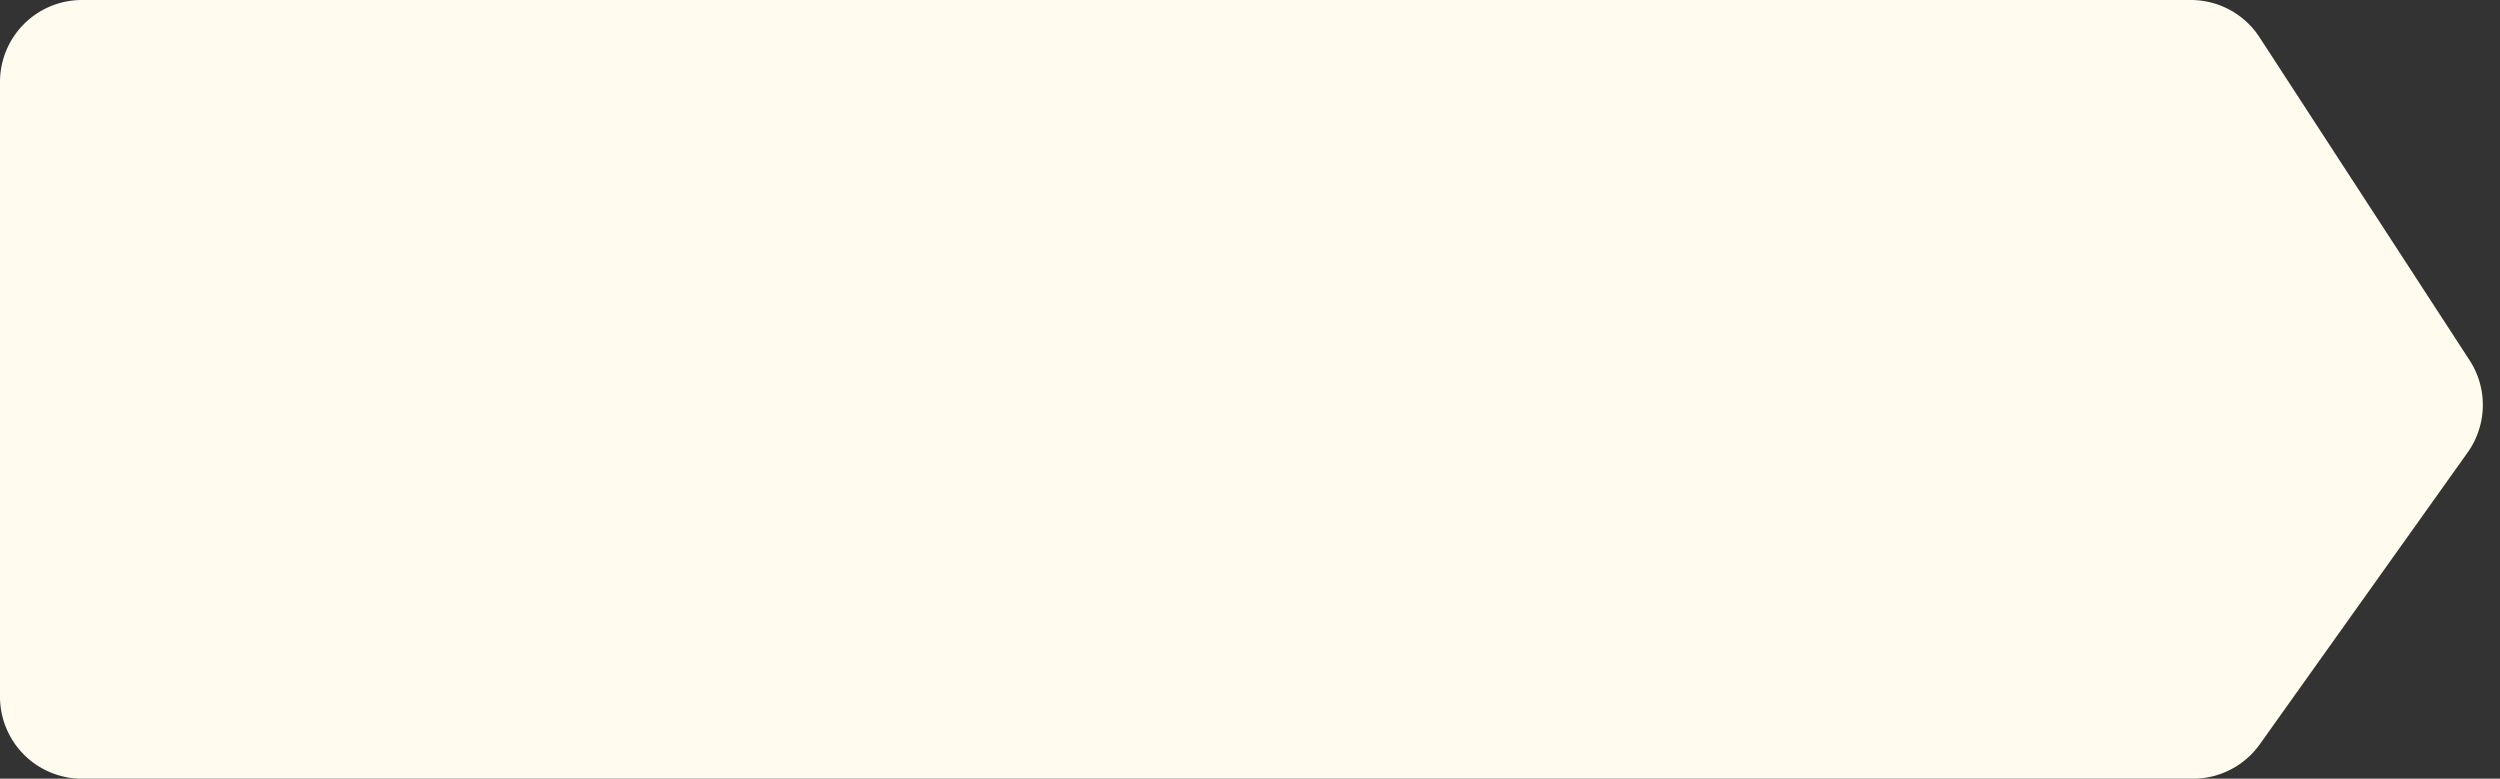 <svg xmlns="http://www.w3.org/2000/svg" width="122" height="38" fill="none" viewBox="0 0 122 38"><rect x="0" y="0" width="122" height="38" fill="#333333" stroke="none"/><path fill="#FFFBEF" d="M0 4a4 4 0 0 1 4-4h102.912c1.354 0 2.616.685 3.353 1.82l10.25 15.76a4 4 0 0 1-.095 4.502L110.279 36.32A4.002 4.002 0 0 1 107.02 38H4a4 4 0 0 1-4-4V4Z"/></svg>